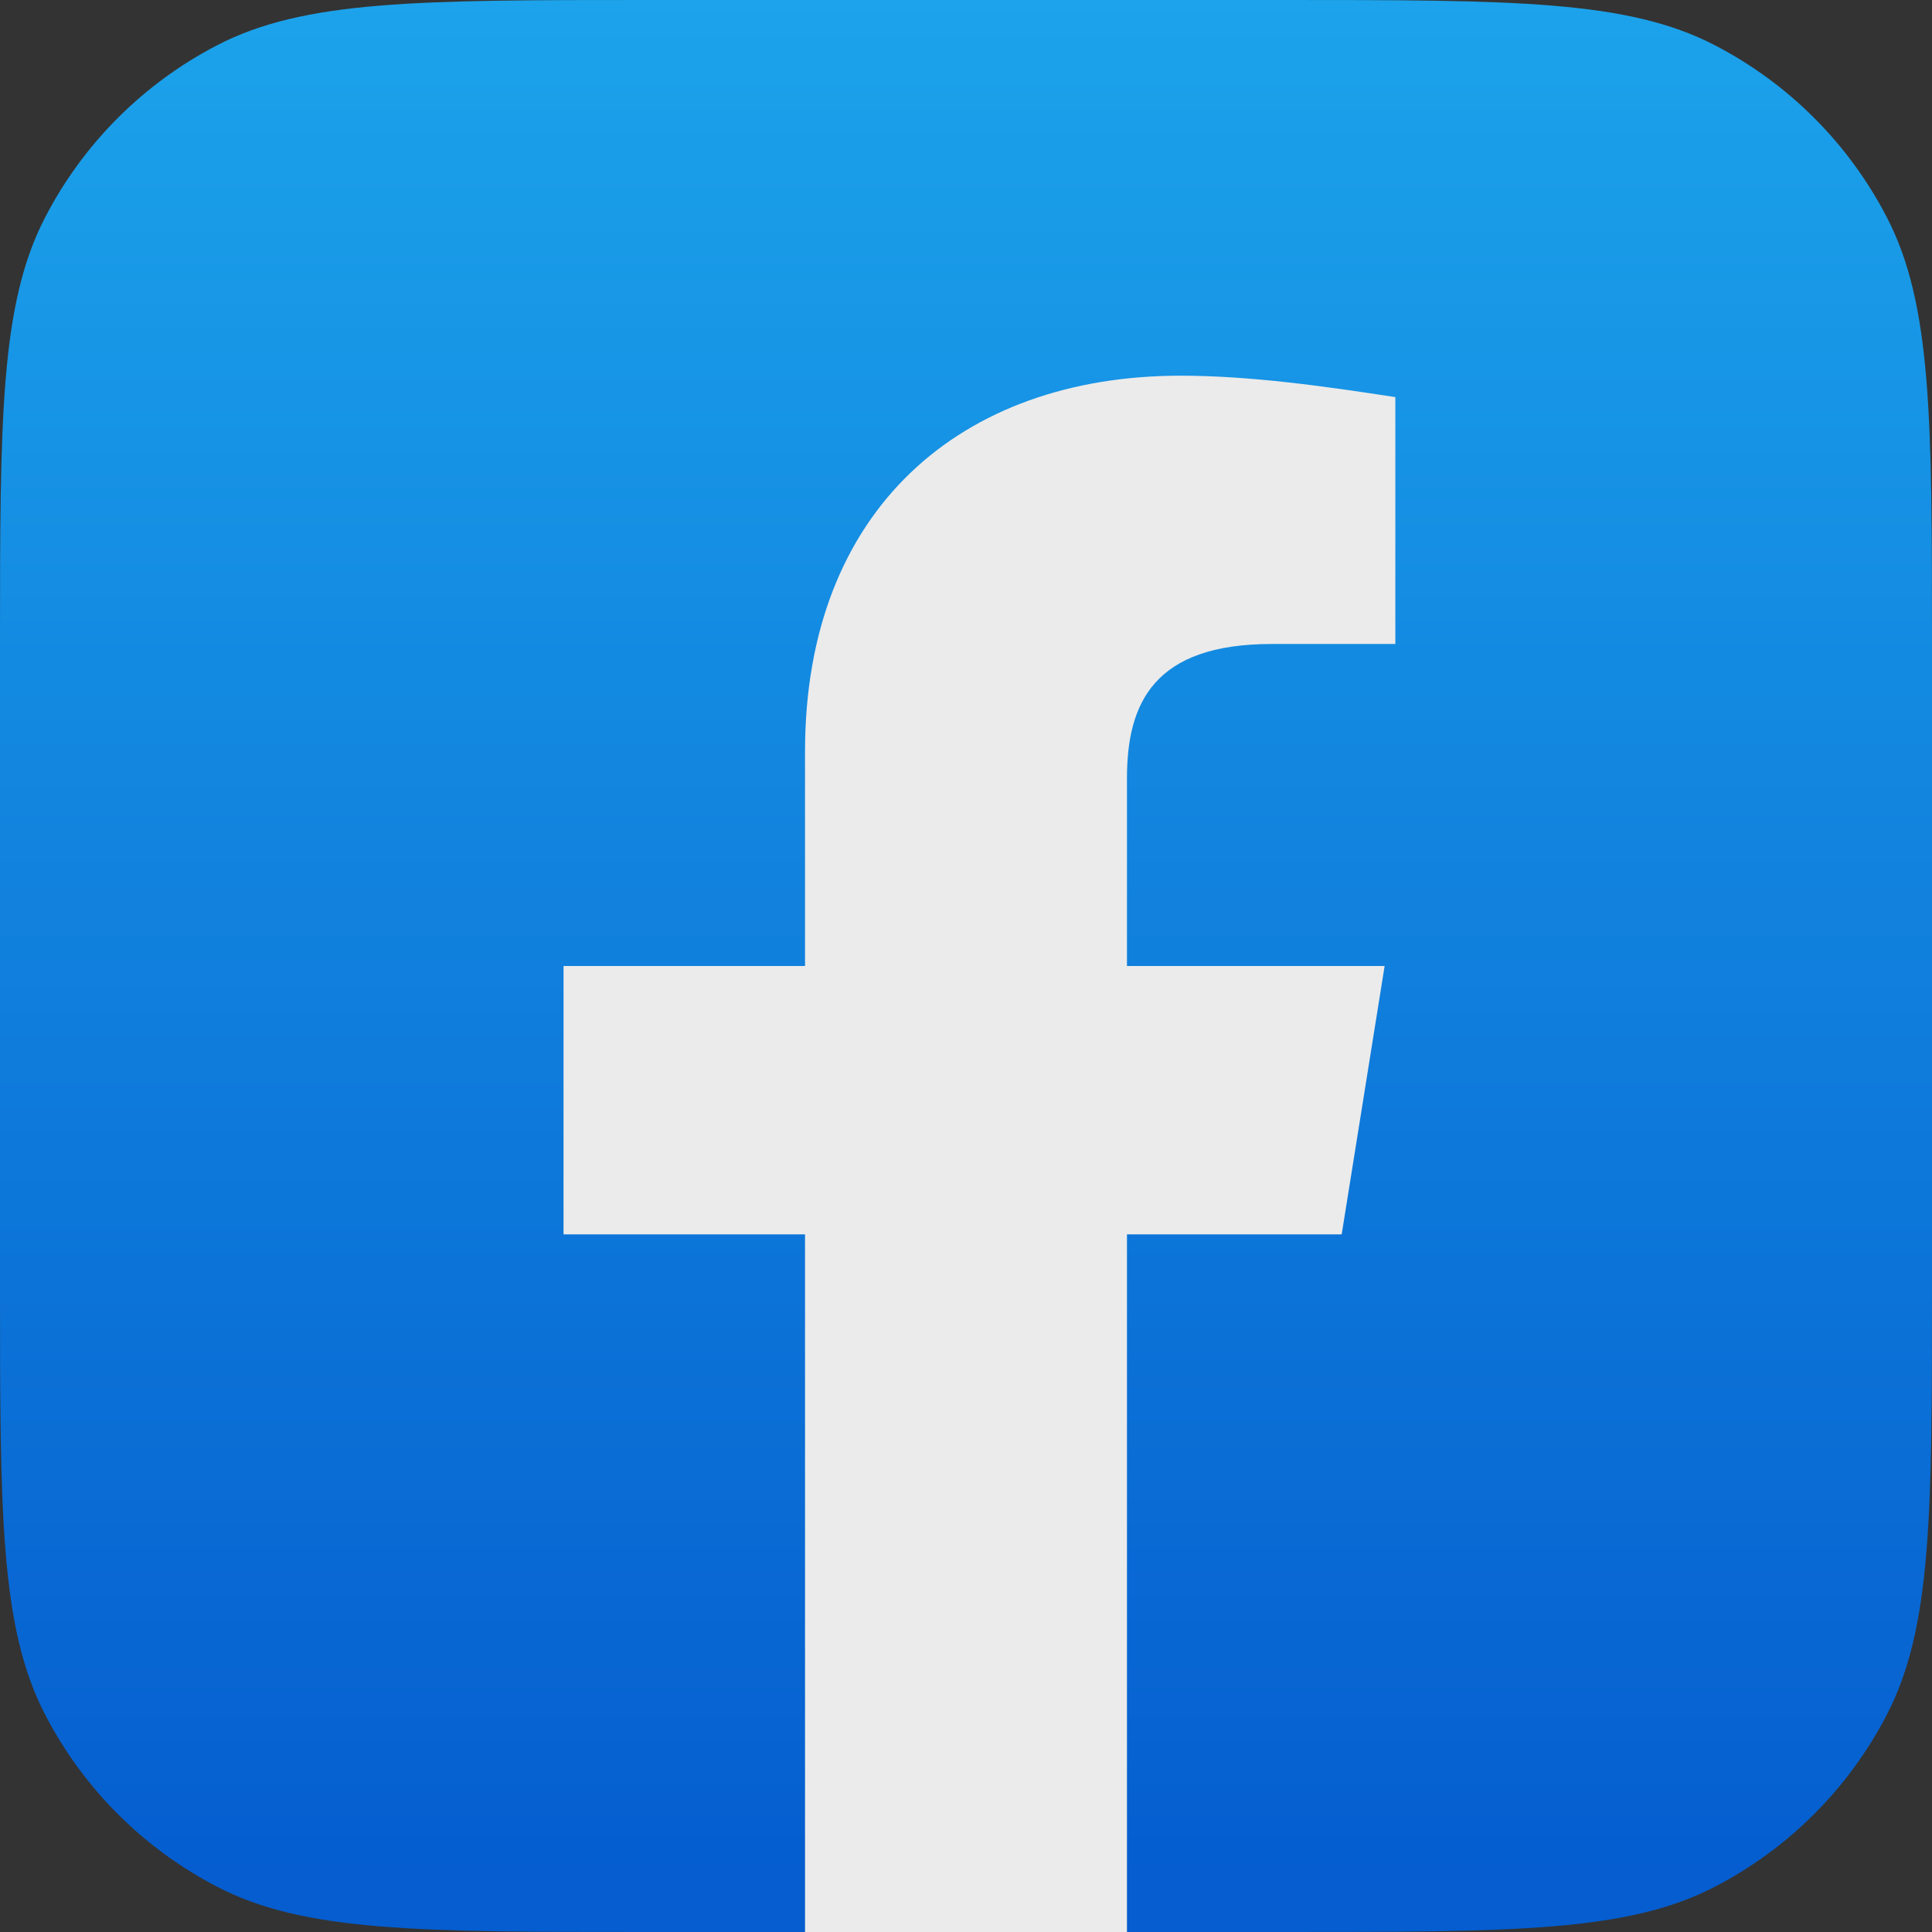 <svg width="22" height="22" viewBox="0 0 22 22" fill="none" xmlns="http://www.w3.org/2000/svg">
  <rect x="0" y="0" width="22" height="22" fill="#333333" stroke="none"/>
  <g opacity="0.9">
    <path d="M0 7.379C0 4.769 0 3.464 0.516 2.471C0.951 1.633 1.633 0.951 2.471 0.516C3.464 0 4.769 0 7.379 0H14.621C17.231 0 18.536 0 19.529 0.516C20.367 0.951 21.049 1.633 21.484 2.471C22 3.464 22 4.769 22 7.379V14.621C22 17.231 22 18.536 21.484 19.529C21.049 20.367 20.367 21.049 19.529 21.484C18.536 22 17.231 22 14.621 22H7.379C4.769 22 3.464 22 2.471 21.484C1.633 21.049 0.951 20.367 0.516 19.529C0 18.536 0 17.231 0 14.621V7.379Z" fill="url(#paint0_linear_1_11963)"/>
    <path d="M15.278 14.056L15.767 11H12.833V8.861C12.833 8.006 13.139 7.333 14.483 7.333H15.889V4.522C15.095 4.4 14.239 4.278 13.444 4.278C10.939 4.278 9.167 5.806 9.167 8.556V11H6.417V14.056H9.167V22C10.389 22 11.611 22 12.833 22V14.056H15.278Z" fill="white"/>
  </g>
  <defs>
    <linearGradient id="paint0_linear_1_11963" x1="11" y1="21.357" x2="11" y2="0" gradientUnits="userSpaceOnUse">
      <stop stop-color="#0062E0"/>
      <stop offset="1" stop-color="#19AFFF"/>
    </linearGradient>
  </defs>
</svg>